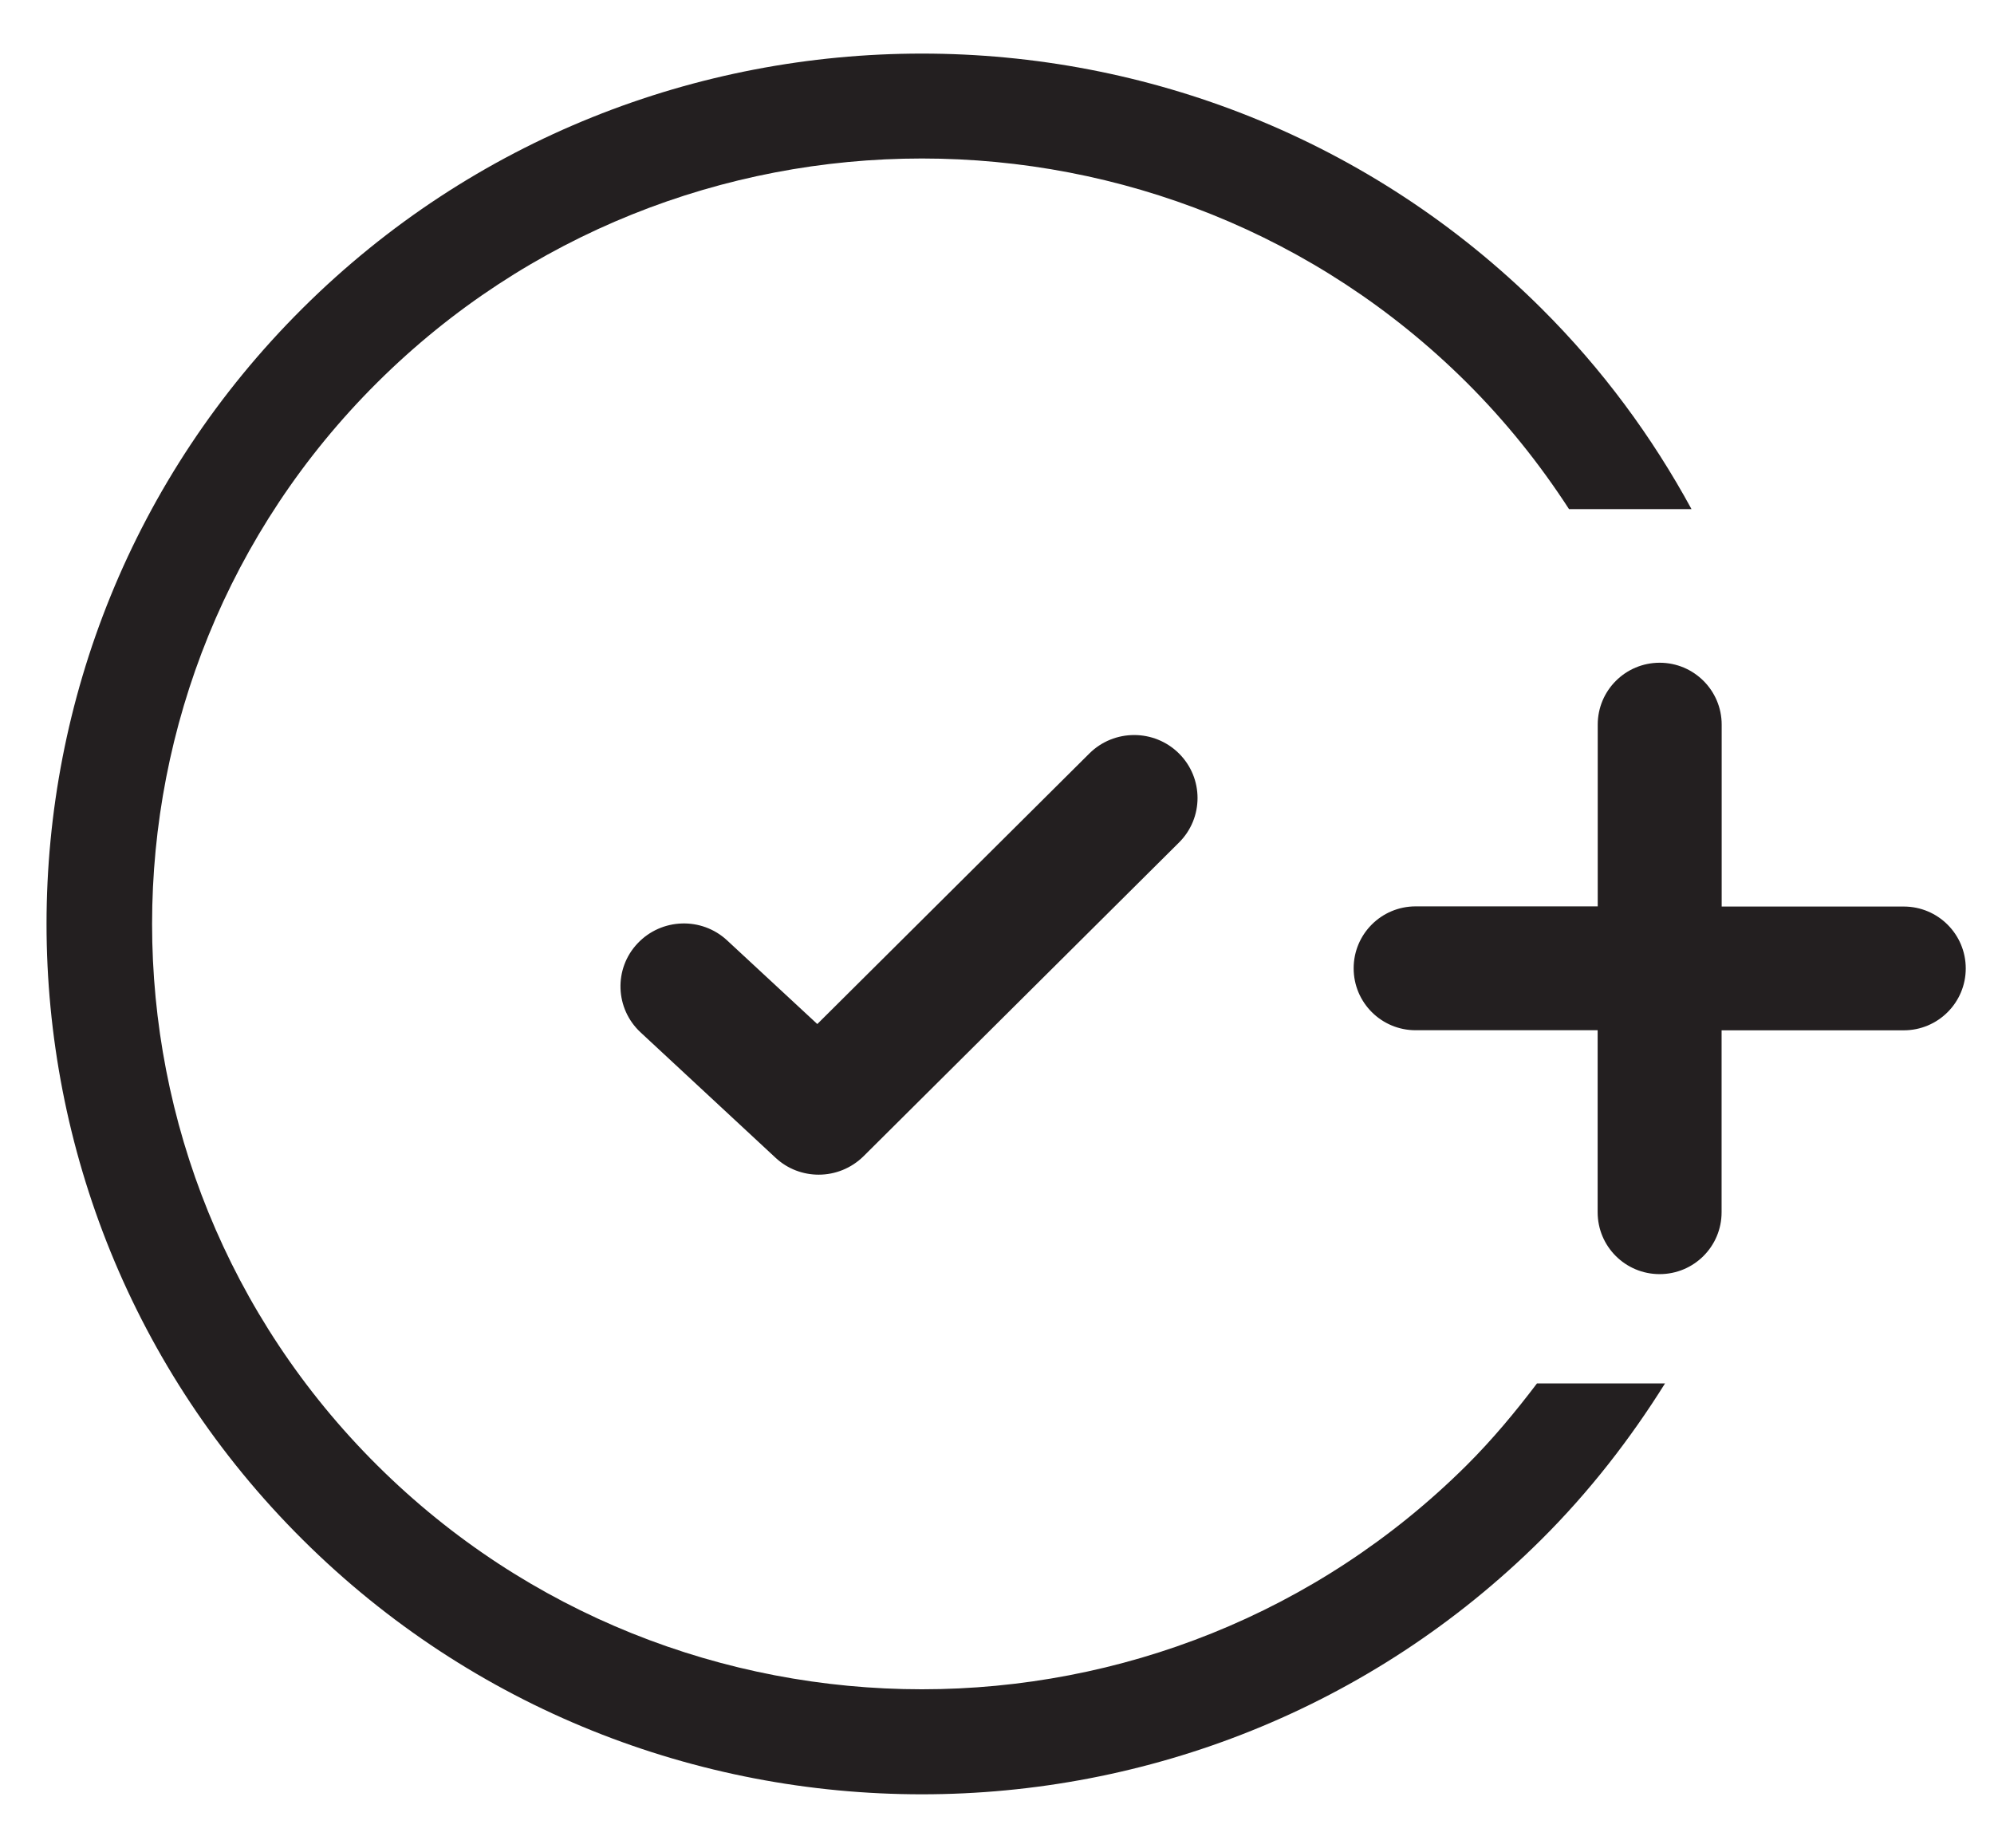 <?xml version="1.0" encoding="utf-8"?>
<!-- Generator: Adobe Illustrator 20.0.0, SVG Export Plug-In . SVG Version: 6.00 Build 0)  -->
<svg version="1.1" id="Layer_1" xmlns="http://www.w3.org/2000/svg" xmlns:xlink="http://www.w3.org/1999/xlink" x="0px" y="0px"
	 viewBox="0 0 22.875 21.2" style="enable-background:new 0 0 22.875 21.2;" xml:space="preserve">
<style type="text/css">
	.st0{fill:#231F20;}
</style>
<path class="st0" d="M9.392,13.476c-0.178,0-0.356-0.064-0.496-0.195l-1.547-1.437c-0.293-0.272-0.31-0.73-0.035-1.021
	c0.274-0.291,0.734-0.307,1.027-0.035l1.035,0.96l3.121-3.104c0.284-0.282,0.744-0.282,1.028,0c0.284,0.282,0.284,0.74,0,1.022
	l-3.618,3.598C9.764,13.405,9.578,13.476,9.392,13.476z M19.101,15.871c-0.398,0.636-0.865,1.24-1.42,1.792
	c-3.918,3.895-10.292,3.896-14.209,0c-3.918-3.895-3.917-10.233,0-14.127c3.917-3.895,10.291-3.895,14.209,0
	c0.703,0.699,1.274,1.478,1.724,2.305h-1.405c-0.334-0.515-0.723-1.003-1.176-1.454c-3.445-3.425-9.05-3.425-12.495,0
	c-3.445,3.426-3.446,8.999-0.001,12.424c3.445,3.425,9.051,3.425,12.496,0c0.298-0.297,0.561-0.614,0.808-0.94H19.101z
	 M19.75,13.907c0,0.393-0.318,0.71-0.711,0.71c-0.196,0-0.374-0.079-0.503-0.208c-0.129-0.129-0.208-0.306-0.208-0.503v-2.087H16.24
	c-0.196,0-0.374-0.079-0.503-0.208c-0.129-0.129-0.208-0.306-0.208-0.503c0-0.392,0.318-0.71,0.711-0.71l2.089,0V8.313
	c0-0.392,0.318-0.71,0.711-0.71c0.392,0,0.711,0.318,0.711,0.71l0,2.087h2.089c0.393,0,0.711,0.318,0.711,0.71
	c0,0.392-0.318,0.71-0.711,0.71H19.75V13.907z"/>
</svg>
